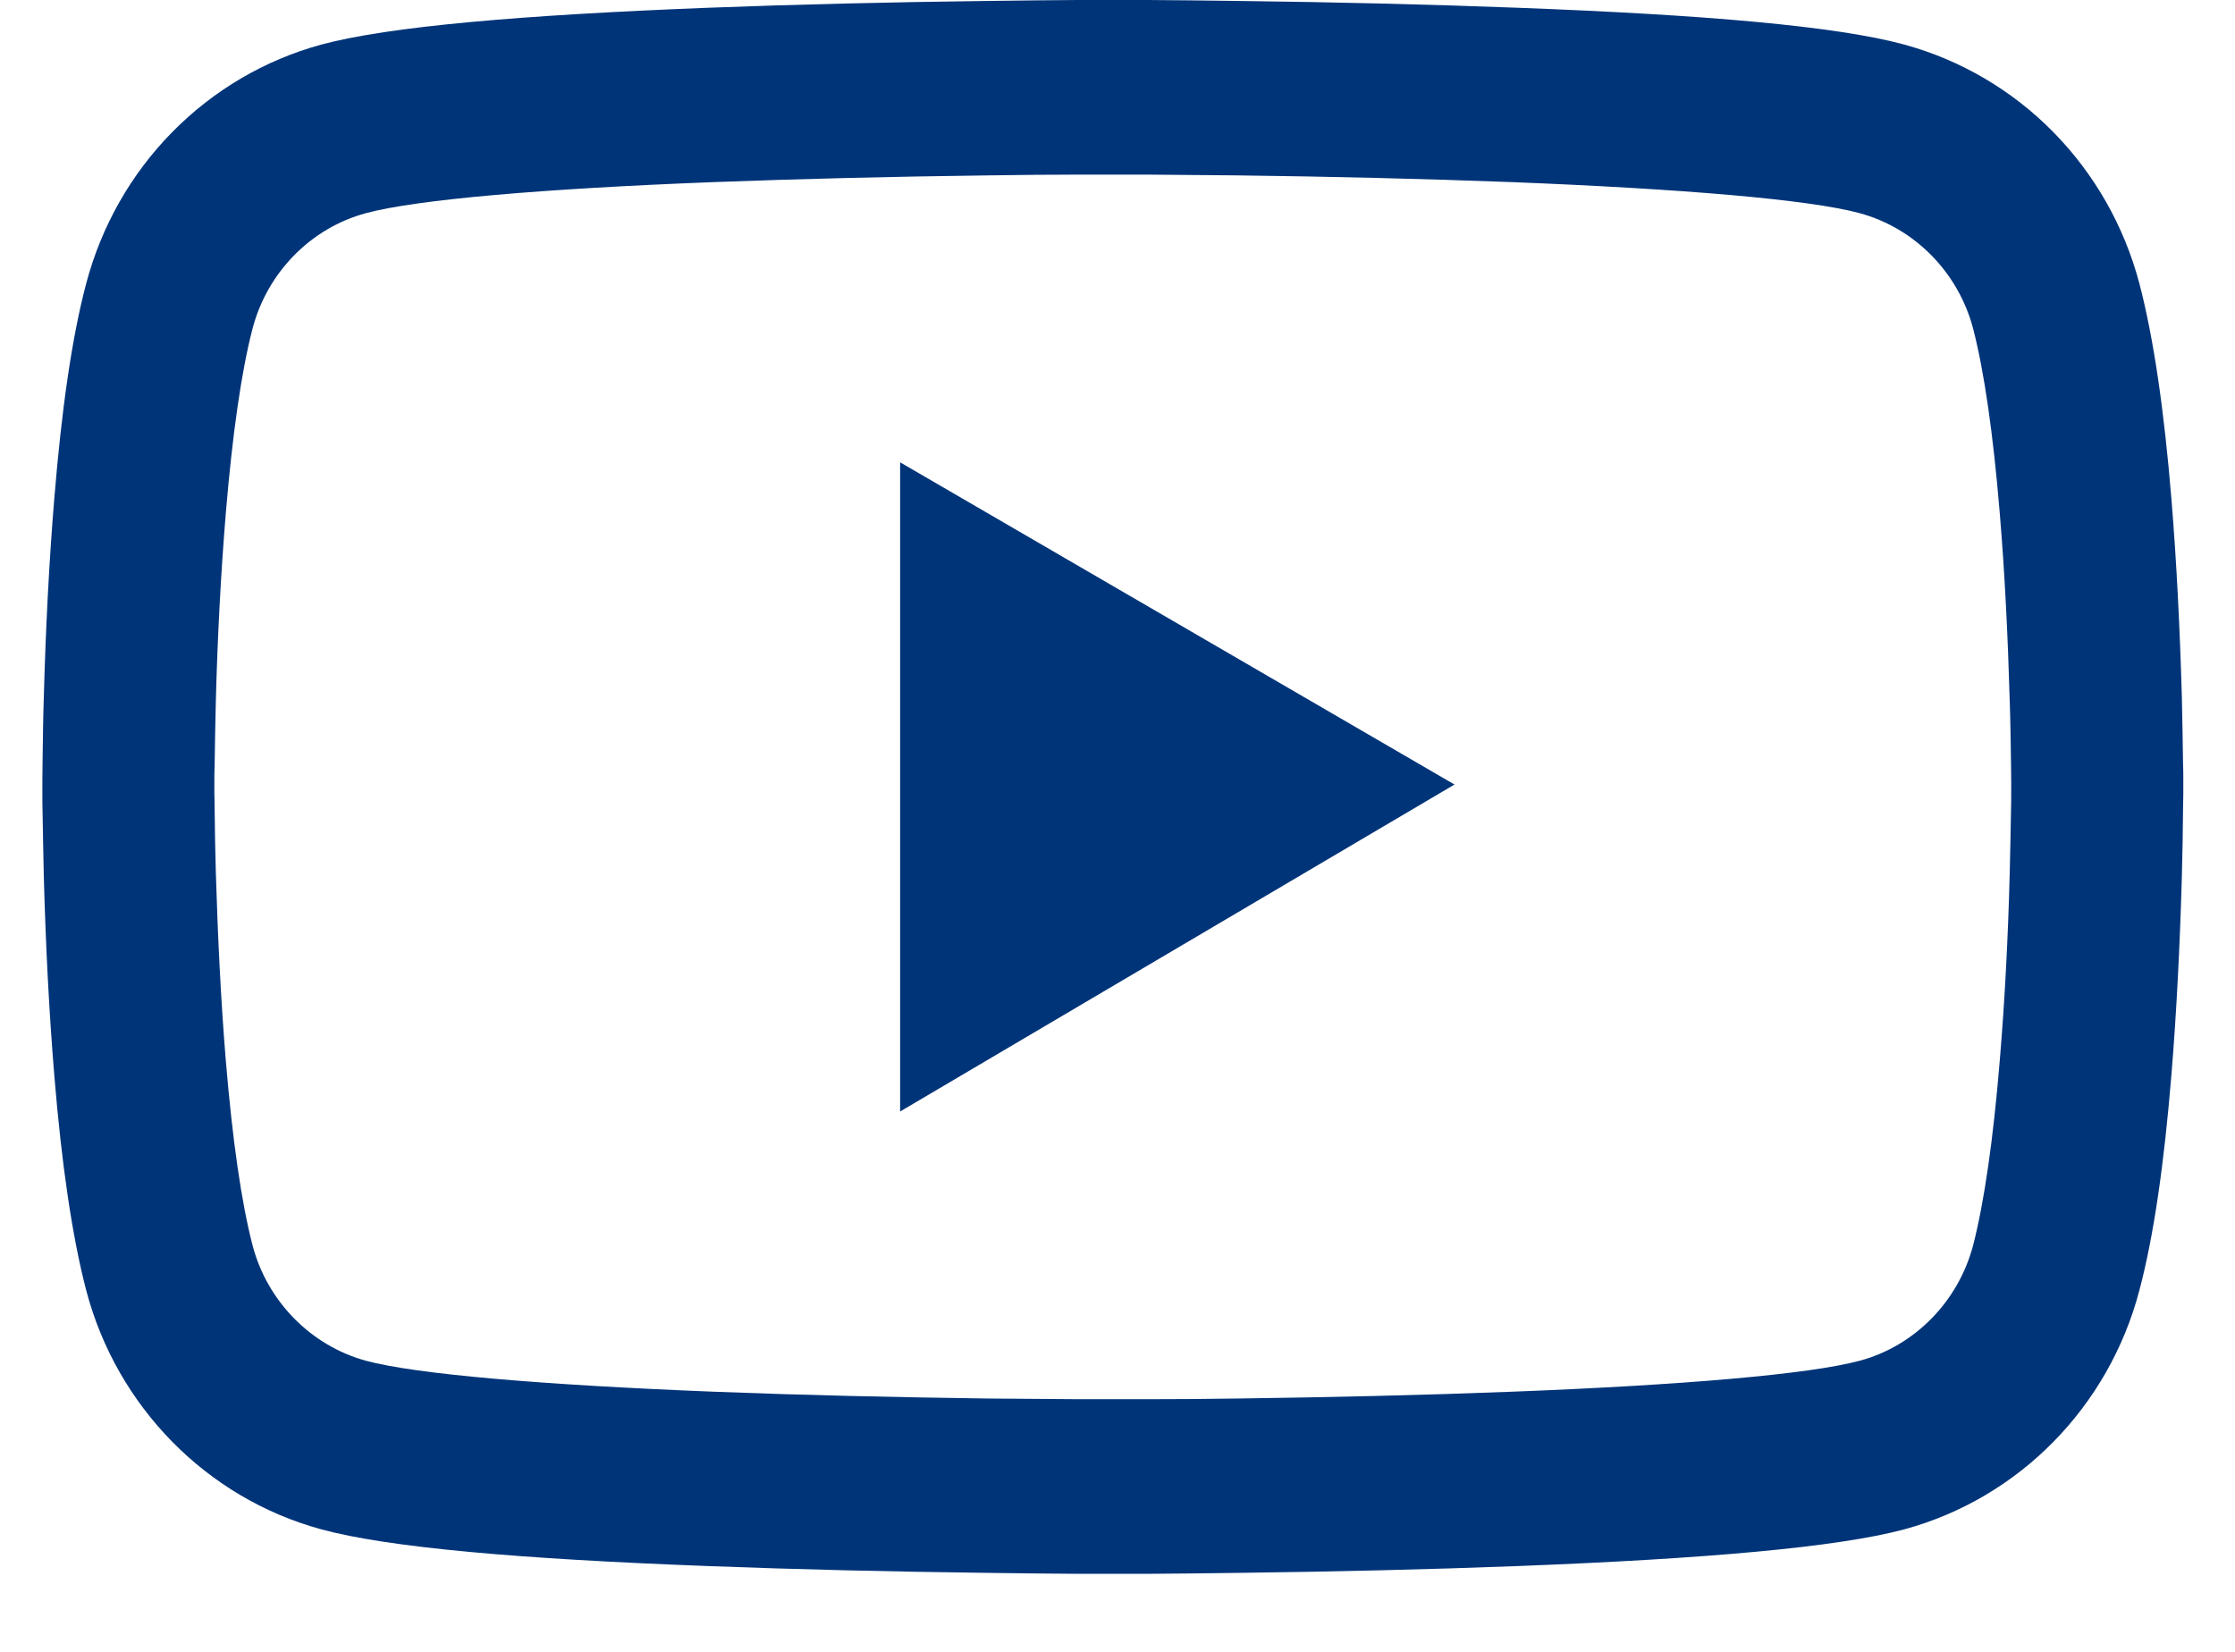 <svg width="23" height="17" viewBox="0 0 23 17" fill="none" xmlns="http://www.w3.org/2000/svg">
<path d="M22.468 8.029C22.468 7.974 22.468 7.912 22.465 7.839C22.463 7.637 22.458 7.411 22.453 7.169C22.433 6.473 22.399 5.78 22.345 5.127C22.271 4.228 22.163 3.477 22.015 2.914C21.859 2.326 21.554 1.79 21.13 1.359C20.706 0.928 20.178 0.618 19.598 0.459C18.902 0.269 17.54 0.152 15.622 0.08C14.71 0.045 13.734 0.022 12.758 0.01C12.416 0.005 12.098 0.002 11.813 0H11.09C10.805 0.002 10.488 0.005 10.146 0.01C9.17 0.022 8.194 0.045 7.282 0.08C5.364 0.155 3.999 0.272 3.306 0.459C2.726 0.617 2.197 0.928 1.773 1.359C1.349 1.789 1.044 2.326 0.888 2.914C0.738 3.477 0.633 4.228 0.559 5.127C0.505 5.78 0.47 6.473 0.451 7.169C0.443 7.411 0.441 7.637 0.438 7.839C0.438 7.912 0.436 7.974 0.436 8.029V8.168C0.436 8.223 0.436 8.286 0.438 8.358C0.441 8.56 0.446 8.787 0.451 9.028C0.47 9.724 0.505 10.417 0.559 11.07C0.633 11.97 0.741 12.72 0.888 13.283C1.203 14.477 2.128 15.419 3.306 15.739C3.999 15.928 5.364 16.045 7.282 16.117C8.194 16.152 9.17 16.175 10.146 16.187C10.488 16.192 10.805 16.195 11.09 16.197H11.813C12.098 16.195 12.416 16.192 12.758 16.187C13.734 16.175 14.71 16.152 15.622 16.117C17.54 16.043 18.905 15.925 19.598 15.739C20.776 15.419 21.7 14.48 22.015 13.283C22.165 12.72 22.271 11.97 22.345 11.07C22.399 10.417 22.433 9.724 22.453 9.028C22.46 8.787 22.463 8.56 22.465 8.358C22.465 8.286 22.468 8.223 22.468 8.168V8.029ZM20.697 8.158C20.697 8.211 20.697 8.268 20.695 8.335C20.692 8.53 20.687 8.744 20.682 8.976C20.665 9.639 20.631 10.302 20.579 10.918C20.513 11.72 20.419 12.378 20.304 12.82C20.151 13.395 19.704 13.852 19.138 14.004C18.622 14.143 17.321 14.255 15.553 14.323C14.658 14.358 13.694 14.38 12.733 14.393C12.396 14.398 12.084 14.4 11.803 14.4H11.1L10.171 14.393C9.209 14.38 8.248 14.358 7.35 14.323C5.582 14.253 4.279 14.143 3.765 14.004C3.2 13.849 2.752 13.395 2.6 12.82C2.484 12.378 2.391 11.72 2.324 10.918C2.273 10.302 2.241 9.639 2.221 8.976C2.214 8.744 2.211 8.527 2.209 8.335C2.209 8.268 2.206 8.208 2.206 8.158V8.039C2.206 7.986 2.206 7.929 2.209 7.862C2.211 7.667 2.216 7.453 2.221 7.221C2.238 6.558 2.273 5.895 2.324 5.279C2.391 4.477 2.484 3.819 2.6 3.378C2.752 2.802 3.2 2.346 3.765 2.194C4.282 2.054 5.582 1.942 7.35 1.874C8.245 1.84 9.209 1.817 10.171 1.805C10.508 1.8 10.82 1.797 11.1 1.797H11.803L12.733 1.805C13.694 1.817 14.656 1.84 15.553 1.874C17.321 1.944 18.624 2.054 19.138 2.194C19.704 2.348 20.151 2.802 20.304 3.378C20.419 3.819 20.513 4.477 20.579 5.279C20.631 5.895 20.663 6.558 20.682 7.221C20.69 7.453 20.692 7.67 20.695 7.862C20.695 7.929 20.697 7.989 20.697 8.039V8.158ZM9.263 11.439L14.968 8.074L9.263 4.758V11.439Z" fill="#003478"/>
</svg>
